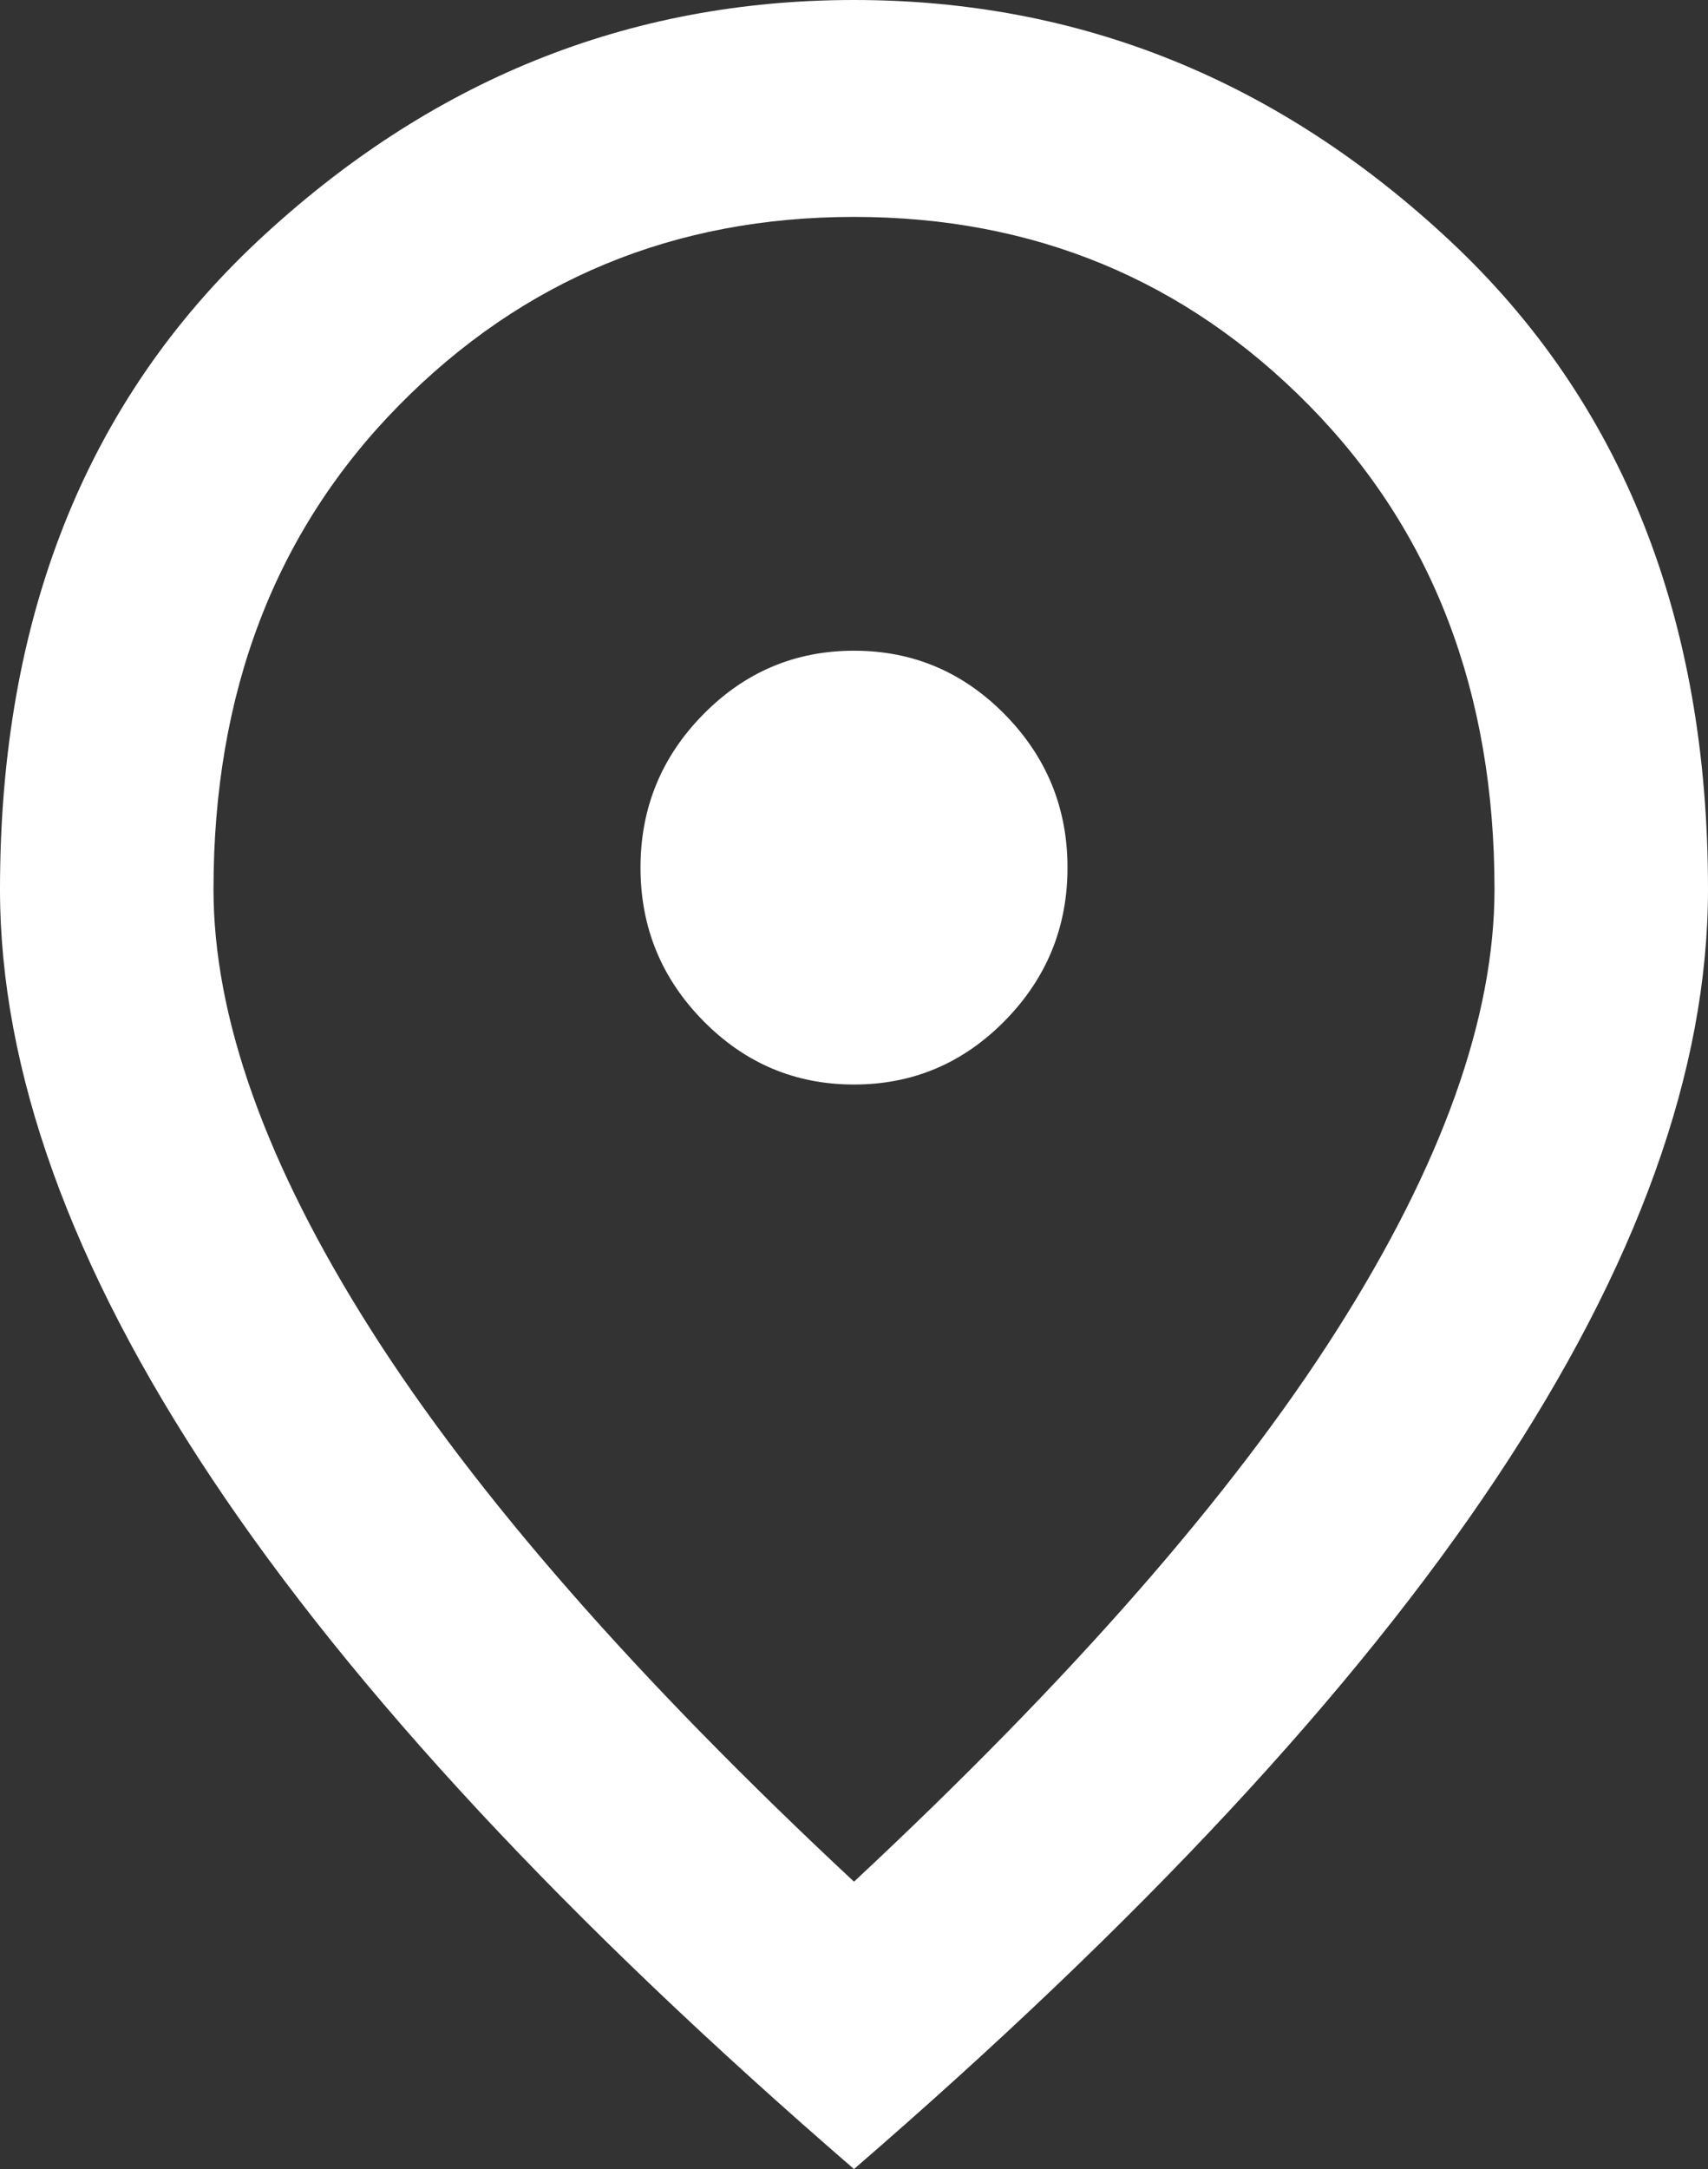 <svg width="26" height="33" viewBox="0 0 26 33" fill="none" xmlns="http://www.w3.org/2000/svg">
<rect x="0" y="0" width="26" height="33" fill="#333333" stroke="none"/>
<path d="M13 16.5C13.894 16.5 14.659 16.177 15.295 15.531C15.932 14.884 16.25 14.107 16.25 13.2C16.25 12.293 15.932 11.516 15.295 10.869C14.659 10.223 13.894 9.9 13 9.9C12.106 9.9 11.341 10.223 10.705 10.869C10.068 11.516 9.75 12.293 9.75 13.2C9.75 14.107 10.068 14.884 10.705 15.531C11.341 16.177 12.106 16.5 13 16.5ZM13 28.628C16.304 25.547 18.755 22.749 20.353 20.233C21.951 17.717 22.75 15.482 22.75 13.53C22.75 10.533 21.809 8.078 19.927 6.167C18.044 4.256 15.735 3.3 13 3.3C10.265 3.3 7.956 4.256 6.073 6.167C4.191 8.078 3.25 10.533 3.25 13.53C3.25 15.482 4.049 17.717 5.647 20.233C7.245 22.749 9.696 25.547 13 28.628ZM13 33C8.64 29.233 5.383 25.733 3.23 22.502C1.077 19.271 0 16.28 0 13.53C0 9.405 1.307 6.119 3.92 3.671C6.534 1.224 9.56 0 13 0C16.44 0 19.466 1.224 22.08 3.671C24.693 6.119 26 9.405 26 13.53C26 16.28 24.923 19.271 22.77 22.502C20.617 25.733 17.36 29.233 13 33Z" fill="white"/>
</svg>
